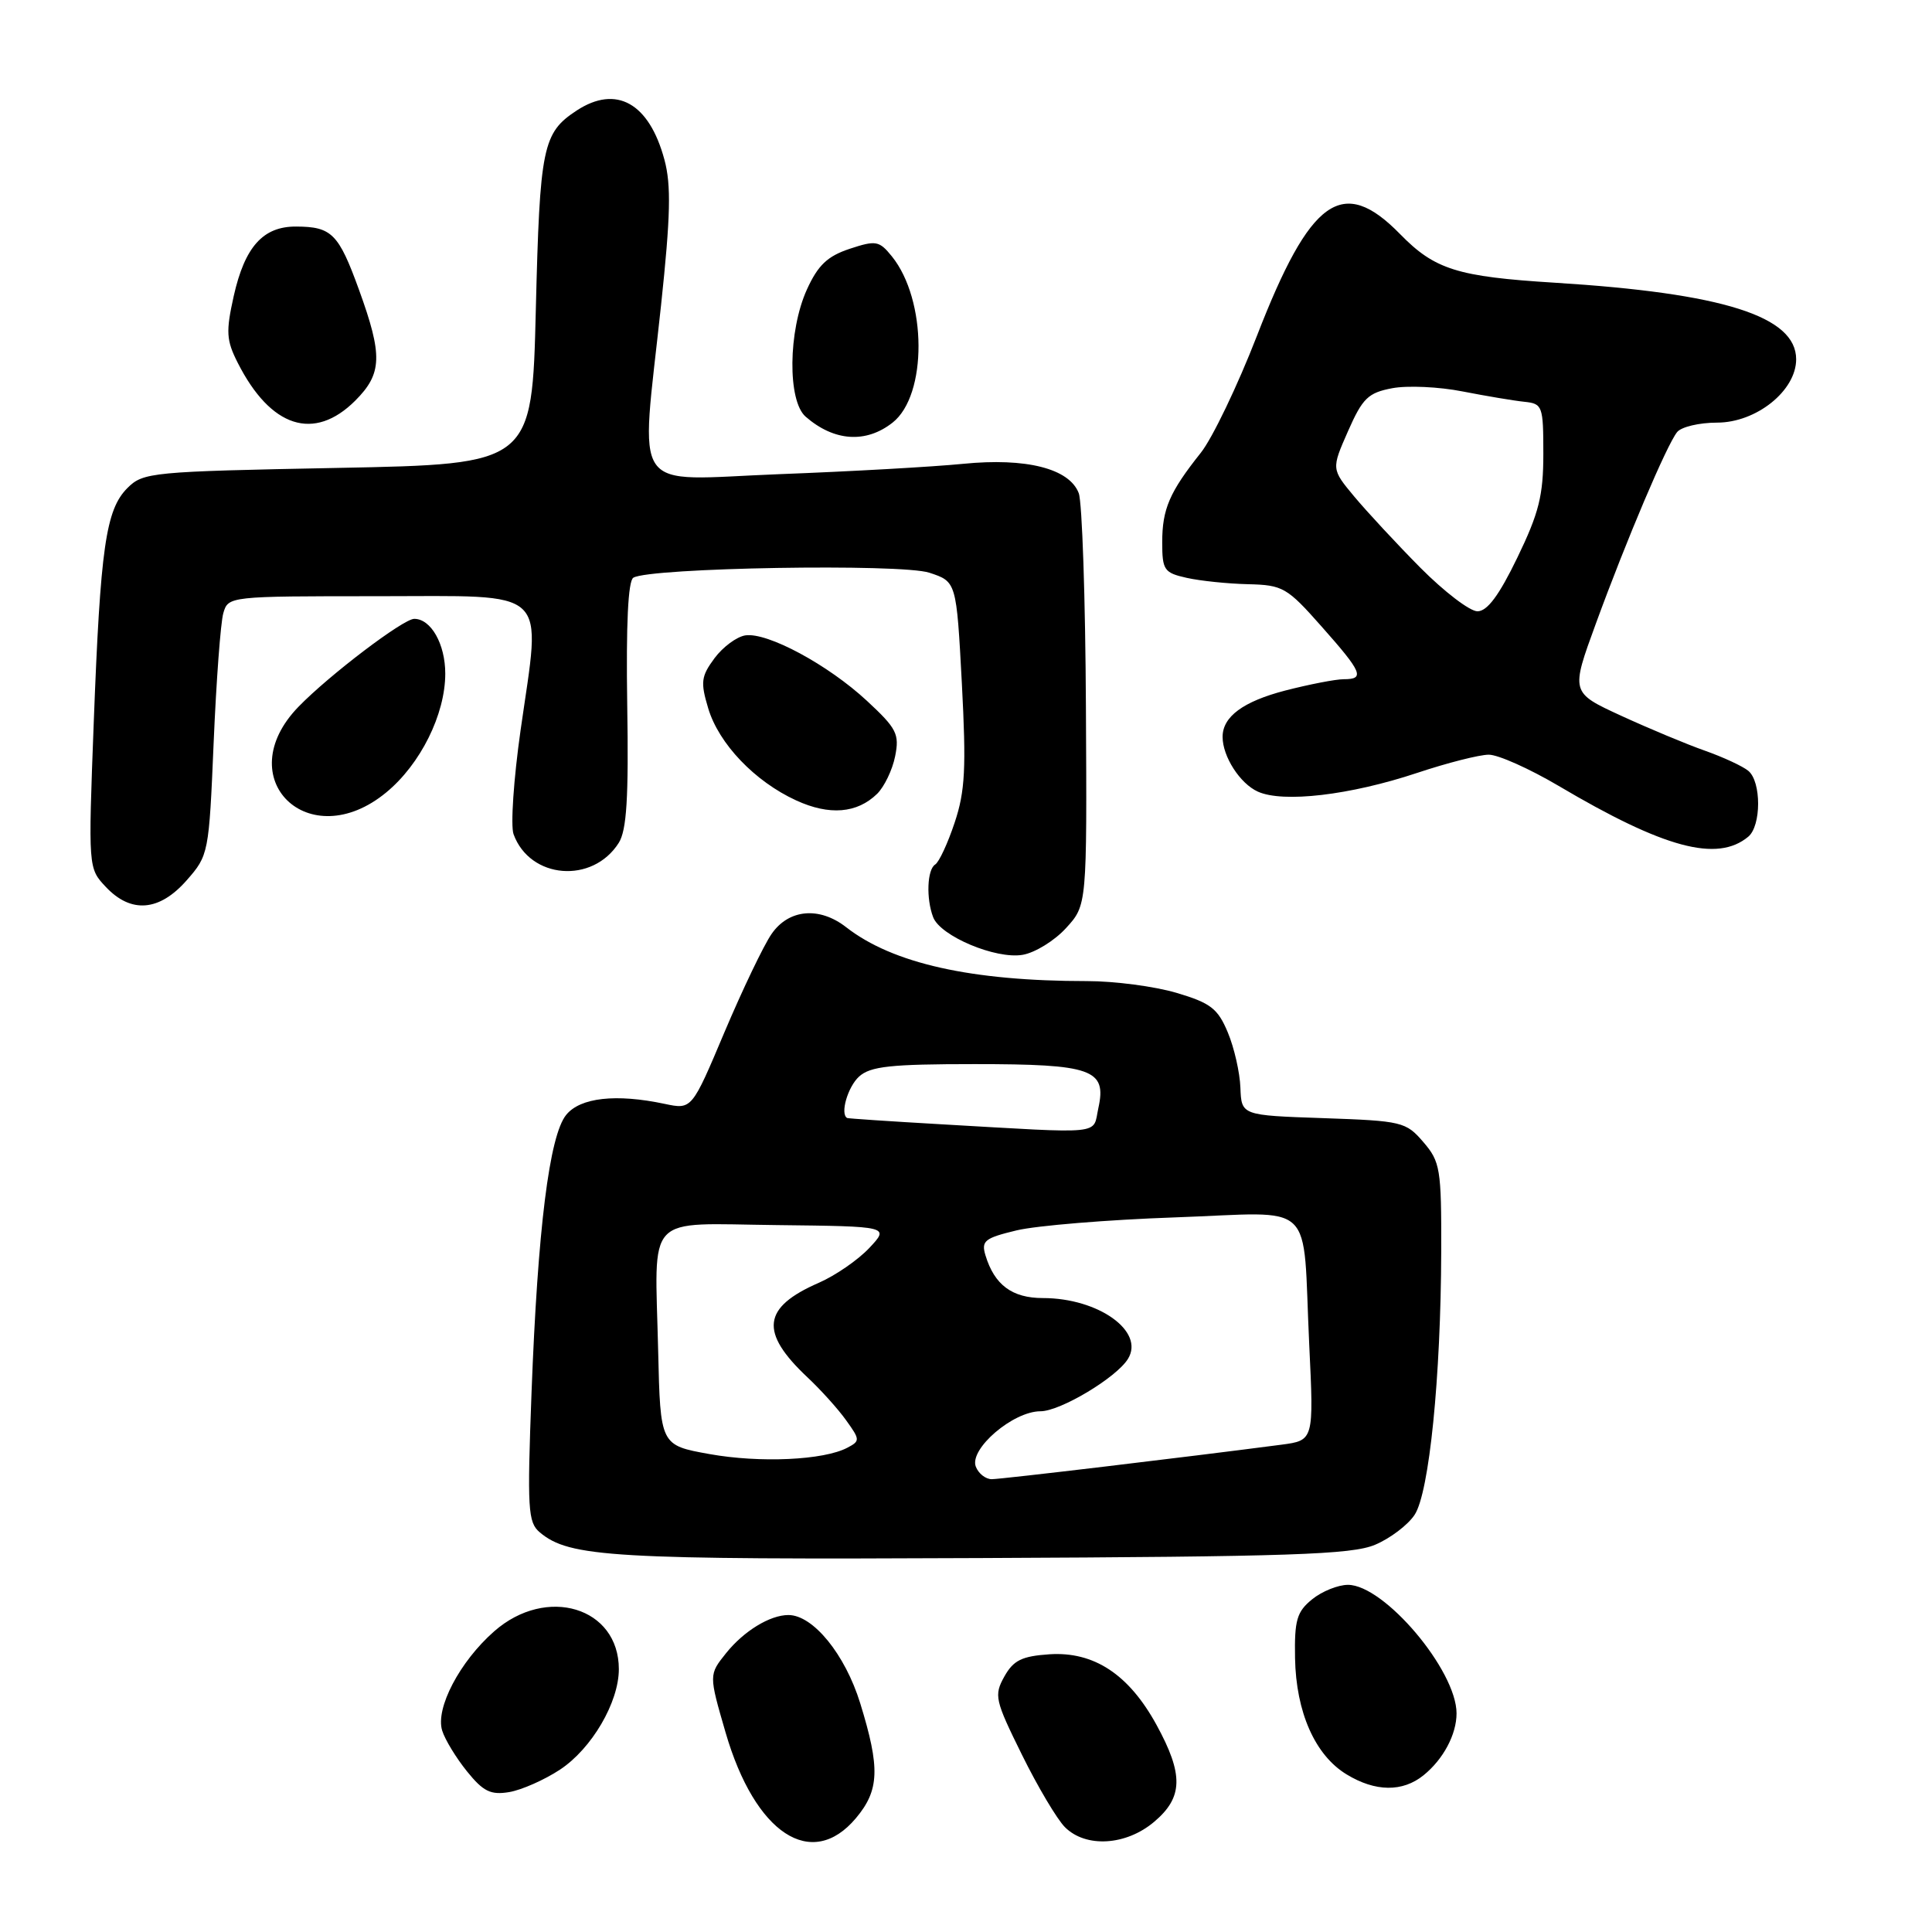 <?xml version="1.0" encoding="UTF-8" standalone="no"?>
<!DOCTYPE svg PUBLIC "-//W3C//DTD SVG 1.1//EN" "http://www.w3.org/Graphics/SVG/1.1/DTD/svg11.dtd" >
<svg xmlns="http://www.w3.org/2000/svg" xmlns:xlink="http://www.w3.org/1999/xlink" version="1.1" viewBox="0 0 256 256">
 <g >
 <path fill="currentColor"
d=" M 113.41 240.92 C 116.53 237.21 116.64 234.29 113.98 225.68 C 111.98 219.21 107.74 214.00 104.47 214.00 C 102.02 214.00 98.56 216.12 96.21 219.05 C 93.92 221.91 93.92 221.91 96.15 229.59 C 100.05 242.98 107.54 247.90 113.41 240.92 Z  M 152.92 241.41 C 156.78 238.16 156.85 235.14 153.23 228.53 C 149.57 221.86 144.95 218.82 139.07 219.20 C 135.40 219.45 134.29 219.99 133.08 222.15 C 131.69 224.65 131.83 225.26 135.41 232.51 C 137.50 236.75 140.07 241.07 141.11 242.11 C 143.87 244.87 149.19 244.56 152.92 241.41 Z  M 74.21 234.48 C 78.41 231.70 82.00 225.57 82.00 221.17 C 82.00 212.97 72.42 210.06 65.48 216.16 C 60.92 220.16 57.67 226.36 58.59 229.31 C 58.96 230.51 60.45 232.95 61.89 234.73 C 64.04 237.39 65.02 237.87 67.48 237.46 C 69.12 237.18 72.15 235.84 74.21 234.48 Z  M 188.63 235.23 C 191.25 233.11 193.00 229.82 193.00 227.03 C 193.00 221.33 183.42 210.00 178.61 210.00 C 177.30 210.00 175.16 210.86 173.86 211.92 C 171.84 213.56 171.51 214.67 171.60 219.71 C 171.73 226.88 174.25 232.57 178.42 235.11 C 182.24 237.44 185.85 237.48 188.63 235.23 Z  M 182.18 204.70 C 184.19 203.86 186.57 202.06 187.45 200.71 C 189.38 197.77 190.92 182.52 190.97 165.81 C 191.00 154.88 190.84 153.93 188.60 151.33 C 186.30 148.65 185.78 148.52 175.35 148.16 C 164.50 147.79 164.50 147.79 164.36 144.13 C 164.29 142.13 163.54 138.83 162.69 136.80 C 161.37 133.64 160.42 132.90 155.90 131.56 C 153.00 130.70 147.67 130.00 144.04 130.00 C 128.71 130.00 118.29 127.67 112.12 122.86 C 108.57 120.09 104.51 120.46 102.24 123.75 C 101.19 125.26 98.39 131.12 96.00 136.76 C 91.67 147.03 91.67 147.03 88.08 146.27 C 81.62 144.90 76.88 145.43 75.02 147.73 C 72.79 150.48 71.25 162.83 70.43 184.54 C 69.85 199.96 69.95 201.72 71.52 203.04 C 75.45 206.35 81.10 206.68 130.00 206.45 C 170.96 206.27 179.08 205.99 182.18 204.70 Z  M 141.26 122.97 C 144.03 119.94 144.03 119.94 143.89 93.72 C 143.82 79.30 143.39 66.53 142.94 65.35 C 141.70 62.08 135.97 60.63 127.61 61.46 C 123.70 61.85 112.74 62.47 103.25 62.83 C 83.22 63.61 84.87 65.97 87.59 40.47 C 88.85 28.63 88.95 24.52 88.04 21.16 C 86.02 13.65 81.67 11.21 76.42 14.64 C 71.90 17.61 71.53 19.43 71.00 41.00 C 70.50 61.50 70.50 61.50 44.78 62.00 C 20.03 62.48 18.97 62.58 16.88 64.67 C 14.02 67.54 13.30 72.52 12.42 95.77 C 11.69 115.04 11.69 115.04 14.02 117.52 C 17.36 121.07 21.12 120.77 24.74 116.64 C 27.64 113.34 27.69 113.07 28.31 98.39 C 28.66 90.20 29.23 82.49 29.59 81.25 C 30.23 79.01 30.36 79.00 50.00 79.00 C 73.21 79.00 71.71 77.60 68.98 96.75 C 68.06 103.21 67.64 109.42 68.05 110.54 C 70.22 116.49 78.52 117.16 81.99 111.68 C 83.04 110.01 83.31 105.71 83.11 93.35 C 82.95 82.77 83.22 76.98 83.92 76.55 C 86.07 75.22 119.42 74.65 123.15 75.89 C 126.73 77.07 126.73 77.07 127.45 90.53 C 128.04 101.76 127.89 104.83 126.50 108.99 C 125.59 111.73 124.43 114.23 123.92 114.55 C 122.85 115.21 122.70 119.06 123.65 121.54 C 124.61 124.04 131.95 127.13 135.50 126.52 C 137.15 126.24 139.74 124.64 141.26 122.97 Z  M 231.65 110.87 C 233.39 109.43 233.40 103.57 231.66 102.14 C 230.93 101.53 228.34 100.33 225.91 99.47 C 223.49 98.62 218.49 96.53 214.81 94.84 C 208.12 91.76 208.12 91.76 211.46 82.63 C 215.53 71.50 220.86 58.94 222.23 57.25 C 222.79 56.56 225.17 56.00 227.52 56.00 C 232.72 56.00 238.00 51.77 238.00 47.61 C 238.00 41.91 228.34 38.85 206.00 37.46 C 193.11 36.66 190.11 35.72 185.52 31.02 C 177.89 23.21 173.63 26.24 166.55 44.50 C 163.99 51.10 160.64 58.08 159.11 60.00 C 154.97 65.20 154.00 67.45 154.00 71.85 C 154.00 75.54 154.25 75.90 157.25 76.57 C 159.04 76.97 162.70 77.35 165.38 77.41 C 169.99 77.52 170.54 77.84 175.12 83.02 C 180.52 89.11 180.89 90.00 178.05 90.00 C 176.98 90.00 173.49 90.68 170.30 91.50 C 164.73 92.95 162.00 94.96 162.00 97.64 C 162.00 100.24 164.30 103.82 166.66 104.89 C 170.00 106.41 178.89 105.37 187.76 102.42 C 191.75 101.09 196.03 100.00 197.27 100.00 C 198.52 100.00 202.67 101.86 206.52 104.13 C 220.50 112.40 227.54 114.29 231.65 110.87 Z  M 51.18 105.00 C 55.72 101.26 59.00 94.65 59.00 89.26 C 59.00 85.34 57.11 82.00 54.89 82.00 C 53.44 82.00 43.64 89.44 39.56 93.64 C 30.34 103.13 40.91 113.47 51.18 105.00 Z  M 116.23 105.18 C 117.17 104.25 118.25 102.02 118.61 100.21 C 119.20 97.26 118.82 96.53 114.88 92.87 C 109.72 88.08 101.69 83.76 98.77 84.19 C 97.63 84.36 95.79 85.72 94.68 87.21 C 92.90 89.62 92.80 90.38 93.84 93.85 C 95.24 98.55 100.02 103.55 105.50 106.06 C 109.90 108.08 113.57 107.78 116.23 105.18 Z  M 118.27 56.00 C 122.90 52.36 122.84 39.73 118.17 33.96 C 116.50 31.90 116.07 31.82 112.58 32.97 C 109.64 33.95 108.39 35.13 106.92 38.36 C 104.43 43.85 104.34 53.11 106.75 55.21 C 110.51 58.49 114.74 58.78 118.27 56.00 Z  M 47.08 53.08 C 50.65 49.50 50.73 47.11 47.57 38.40 C 44.87 30.96 43.96 30.04 39.25 30.02 C 34.86 29.99 32.44 32.69 30.97 39.23 C 29.92 43.95 29.98 45.08 31.50 48.07 C 35.86 56.68 41.62 58.53 47.08 53.08 Z  M 129.30 194.34 C 128.40 192.00 134.23 187.00 137.87 187.00 C 140.49 187.00 147.93 182.55 149.46 180.06 C 151.72 176.41 145.54 172.00 138.19 172.00 C 134.11 172.00 131.77 170.26 130.58 166.34 C 130.00 164.42 130.47 164.05 134.71 163.03 C 137.34 162.40 146.79 161.62 155.70 161.31 C 174.69 160.65 172.55 158.62 173.48 178.18 C 174.09 190.86 174.09 190.86 169.79 191.43 C 157.18 193.08 132.68 196.00 131.41 196.00 C 130.60 196.00 129.65 195.25 129.30 194.34 Z  M 94.00 192.67 C 87.50 191.50 87.50 191.50 87.21 179.00 C 86.78 160.51 85.25 162.14 102.93 162.33 C 117.87 162.50 117.87 162.50 115.19 165.36 C 113.71 166.94 110.69 169.02 108.49 169.98 C 101.01 173.24 100.62 176.51 106.99 182.50 C 108.75 184.15 111.06 186.71 112.12 188.20 C 113.97 190.77 113.98 190.94 112.28 191.83 C 109.14 193.49 100.68 193.87 94.00 192.67 Z  M 124.50 148.96 C 117.90 148.58 112.39 148.21 112.25 148.14 C 111.29 147.61 112.33 144.02 113.83 142.65 C 115.34 141.29 118.00 141.00 129.14 141.00 C 144.71 141.00 146.67 141.69 145.54 146.82 C 144.75 150.43 146.68 150.23 124.50 148.96 Z  M 188.21 75.23 C 185.07 72.06 181.13 67.81 179.45 65.80 C 176.41 62.15 176.41 62.15 178.62 57.13 C 180.55 52.75 181.29 52.04 184.48 51.44 C 186.49 51.06 190.69 51.25 193.81 51.87 C 196.94 52.48 200.62 53.10 202.00 53.24 C 204.39 53.49 204.50 53.79 204.50 60.13 C 204.50 65.65 203.92 67.97 201.06 73.88 C 198.64 78.89 197.07 81.00 195.77 81.00 C 194.76 81.00 191.36 78.40 188.21 75.23 Z "/>
</g>
</svg>